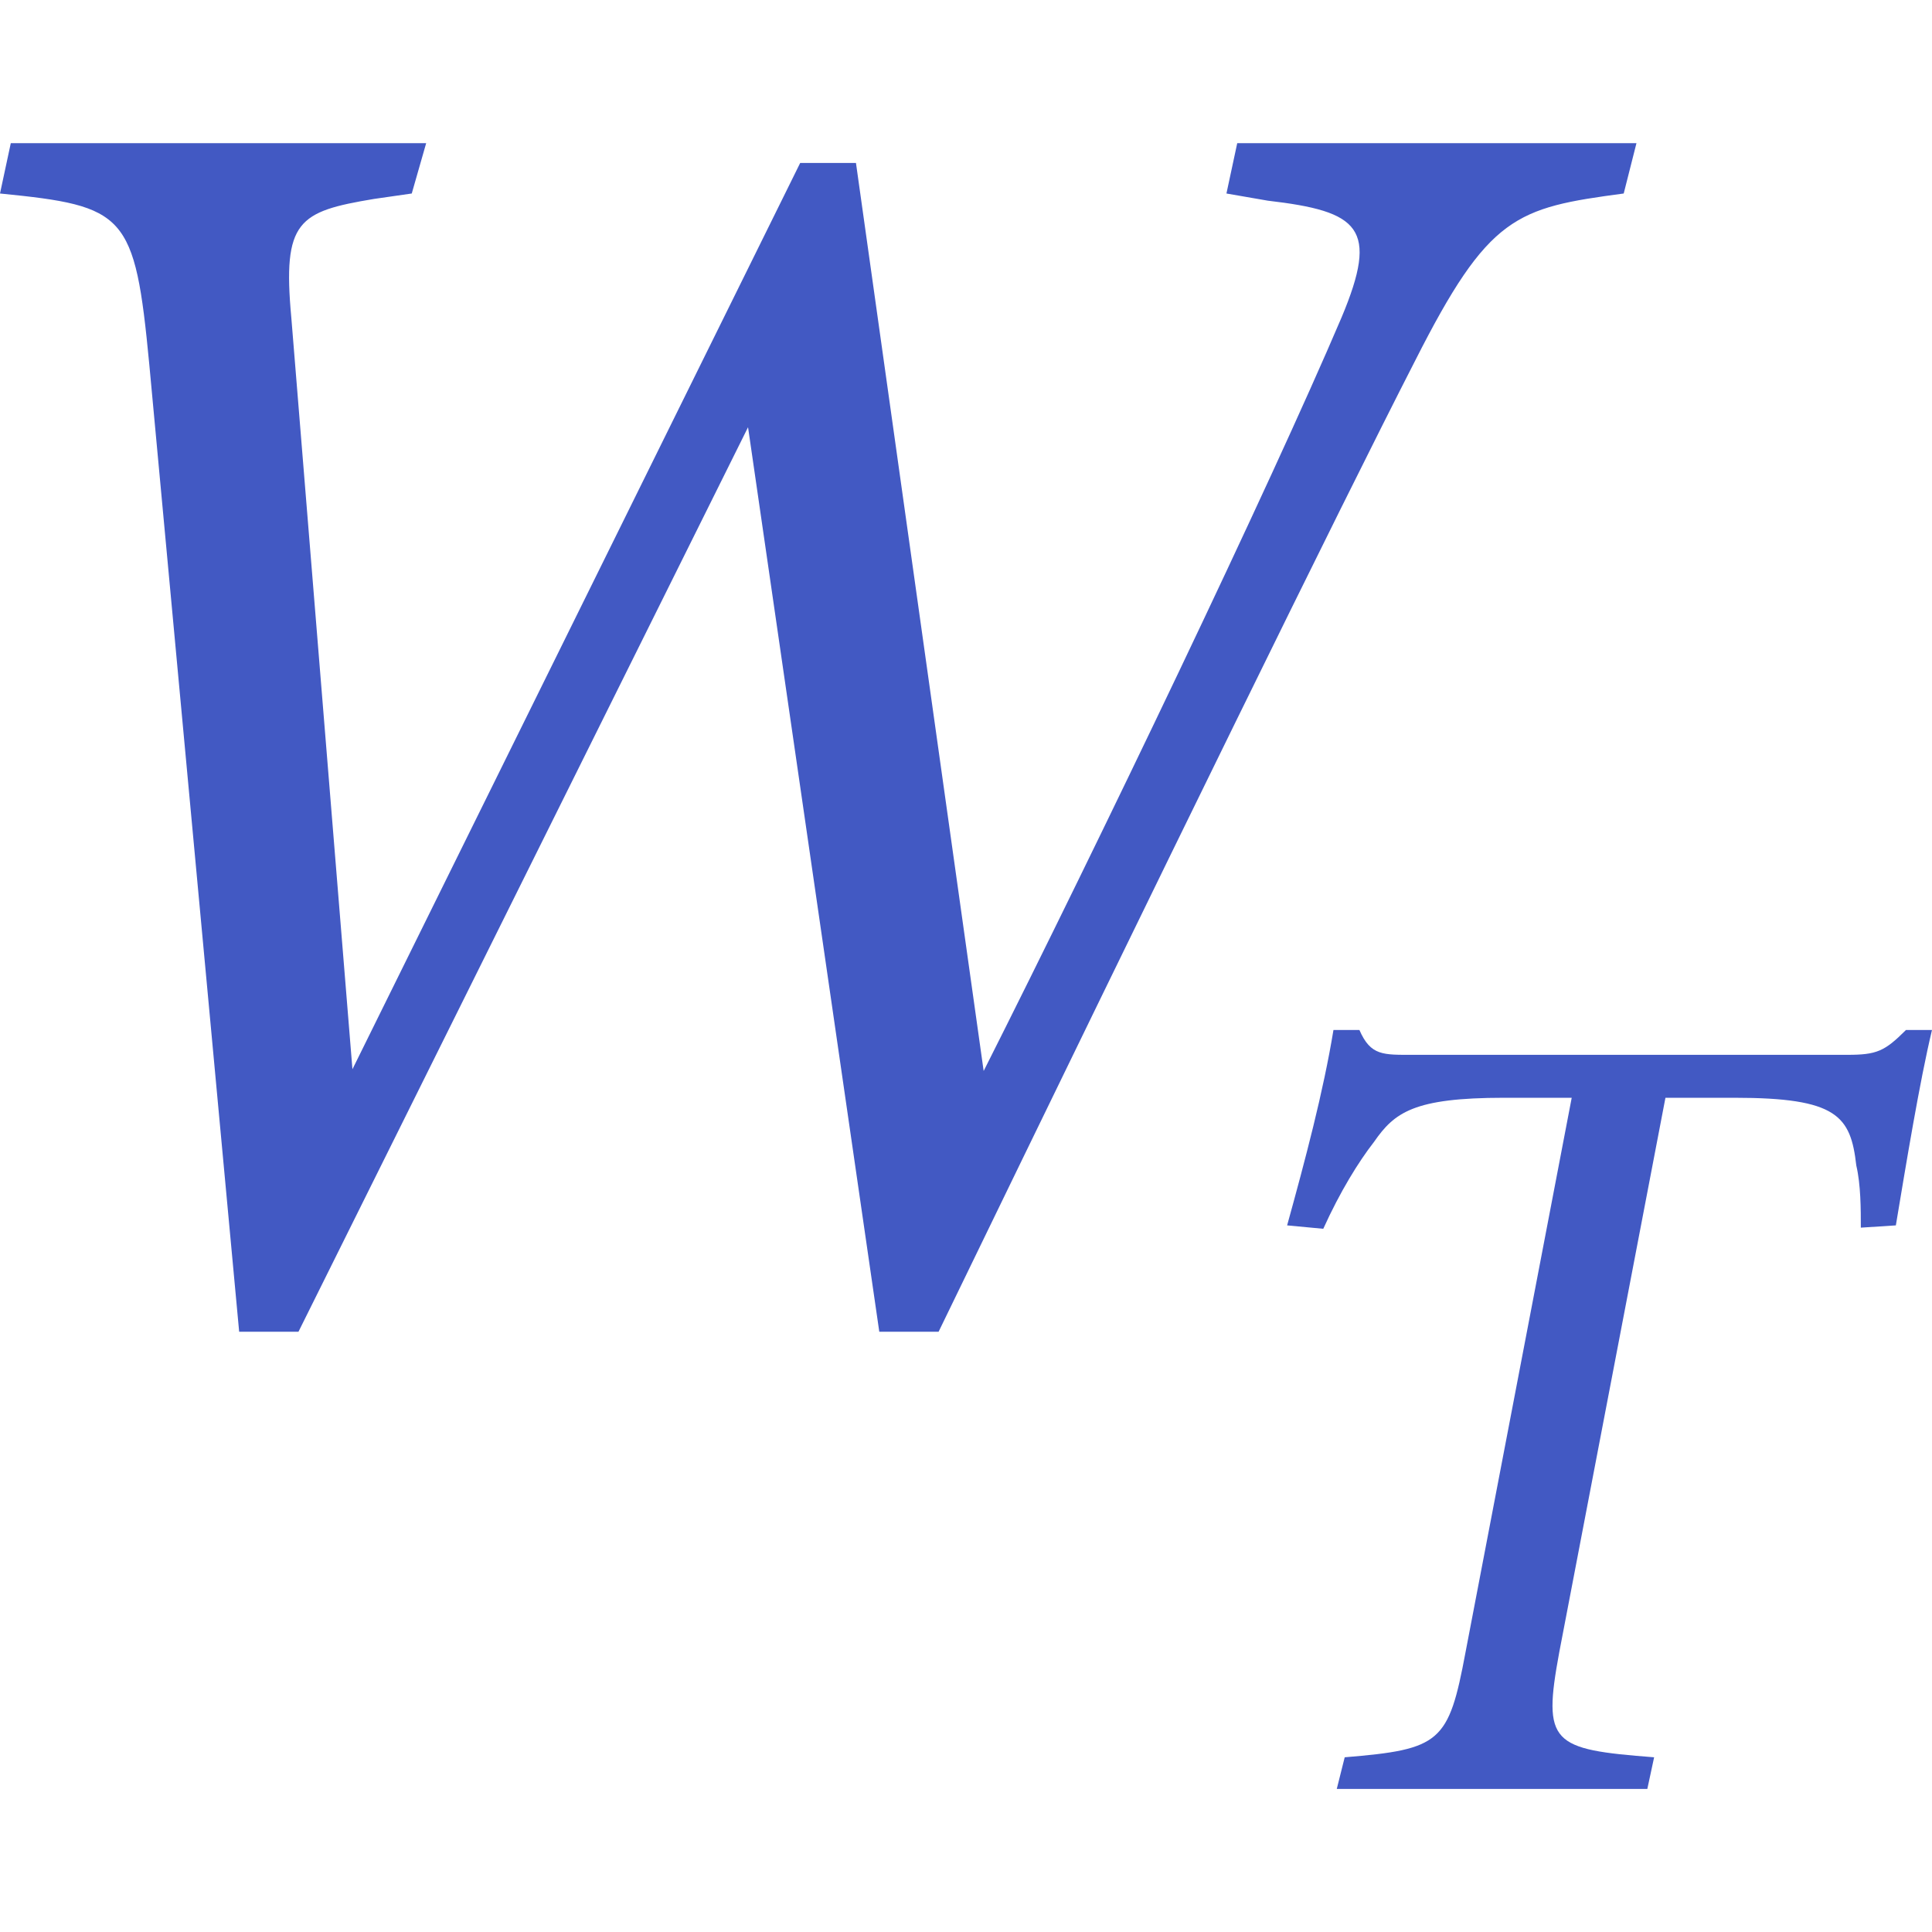 <?xml version="1.0" encoding="utf-8"?>
<!-- Generator: Adobe Illustrator 26.0.1, SVG Export Plug-In . SVG Version: 6.00 Build 0)  -->
<svg version="1.1" id="Layer_1" xmlns="http://www.w3.org/2000/svg" xmlns:xlink="http://www.w3.org/1999/xlink" x="0px" y="0px"
	 viewBox="0 0 256 256" style="enable-background:new 0 0 256 256;" xml:space="preserve">
<style type="text/css">
	.st0{fill:#4259C3;}
</style>
<g>
	<g>
		<g>
			<path class="st0" d="M215.15,25.64c-14.29,1.91-17.87,2.86-27.64,22.16c-10.25,20.01-32.4,65.28-63.14,128.66h-7.86L99.12,56.61
				L39.55,176.46h-7.86L19.78,48.27C17.87,28.26,16.68,27.3,0,25.64l1.43-6.67h55.04l-1.91,6.67l-5,0.72
				c-10.01,1.67-12.15,2.86-10.96,15.72l8.1,99.6l59.33-120.09h7.39l16.92,120.32c15.25-30.26,37.88-77.44,47.42-99.84
				c5-11.91,2.38-14.06-9.77-15.48l-5.48-0.95l1.43-6.67h52.9L215.15,25.64z"/>
		</g>
	</g>
	<g>
		<g>
			<path class="st0" d="M256,136.48c-1.65,6.88-3.44,17.81-4.79,25.89l-4.64,0.3c0-2.4,0-5.69-0.6-8.23
				c-0.75-6.59-2.54-8.98-16.16-8.98h-9.13l-14.07,73.47c-2.24,12.12-1.05,12.87,12.57,13.92l-0.9,4.19h-41.15l1.05-4.19
				c12.72-1.05,13.77-1.95,16.01-13.92l14.07-73.47h-8.98c-11.97,0-14.51,1.95-17.21,5.84c-2.09,2.69-4.49,6.58-6.73,11.52
				l-4.79-0.45c2.4-8.68,4.79-17.66,6.14-25.89h3.44c1.5,3.44,3.14,3.29,7.18,3.29h57.46c3.89,0,4.94-0.45,7.78-3.29H256z"/>
		</g>
	</g>
</g>
</svg>
